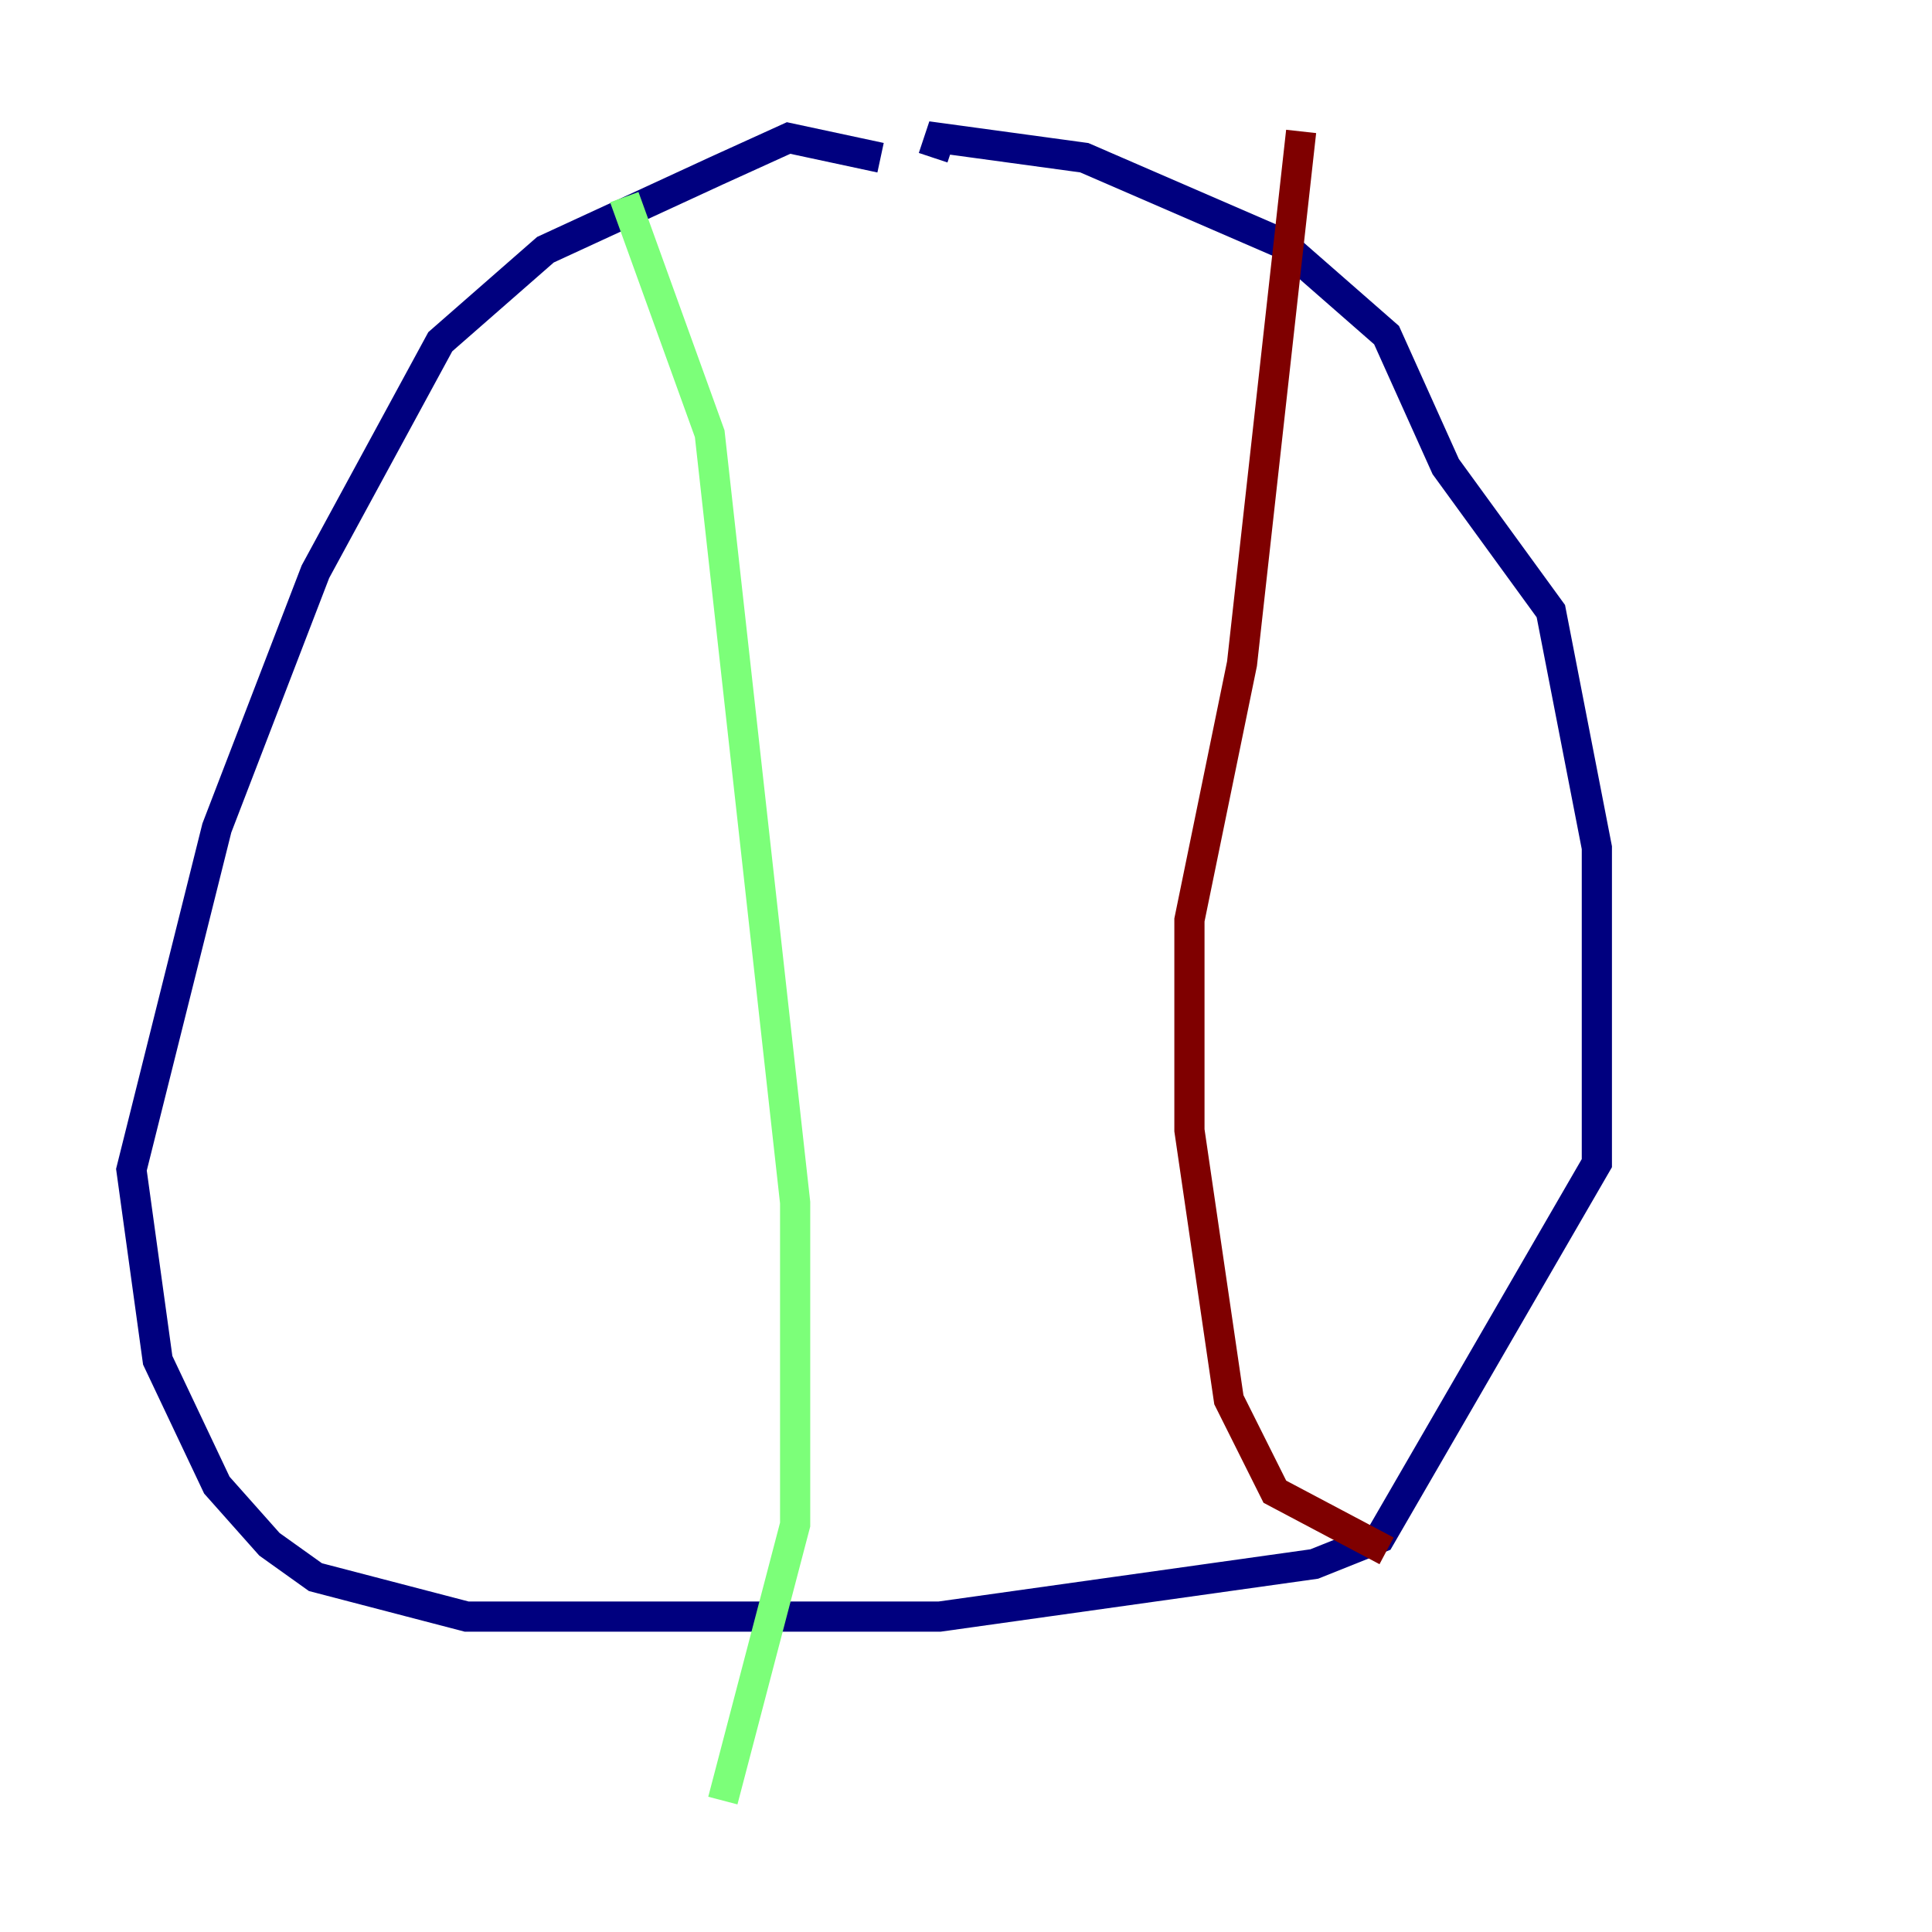 <?xml version="1.0" encoding="utf-8" ?>
<svg baseProfile="tiny" height="128" version="1.2" viewBox="0,0,128,128" width="128" xmlns="http://www.w3.org/2000/svg" xmlns:ev="http://www.w3.org/2001/xml-events" xmlns:xlink="http://www.w3.org/1999/xlink"><defs /><polyline fill="none" points="58.34,10.449 52.245,9.143 47.456,11.32 36.136,16.544 29.17,22.64 20.898,37.878 14.367,54.857 8.707,77.497 10.449,90.122 14.367,98.395 17.85,102.313 20.898,104.49 30.912,107.102 62.258,107.102 87.075,103.619 91.429,101.878 105.796,77.061 105.796,56.163 102.748,40.49 95.782,30.912 91.864,22.204 84.898,16.109 71.837,10.449 62.258,9.143 61.823,10.449" stroke="#00007f" stroke-width="2" /><polyline fill="none" points="41.361,13.061 47.02,28.735 52.68,79.674 52.68,101.007 47.891,119.293" stroke="#7cff79" stroke-width="2" /><polyline fill="none" points="86.204,8.707 82.286,43.973 78.803,60.952 78.803,74.884 81.415,92.735 84.463,98.83 91.864,102.748" stroke="#7f0000" stroke-width="2" /></svg>